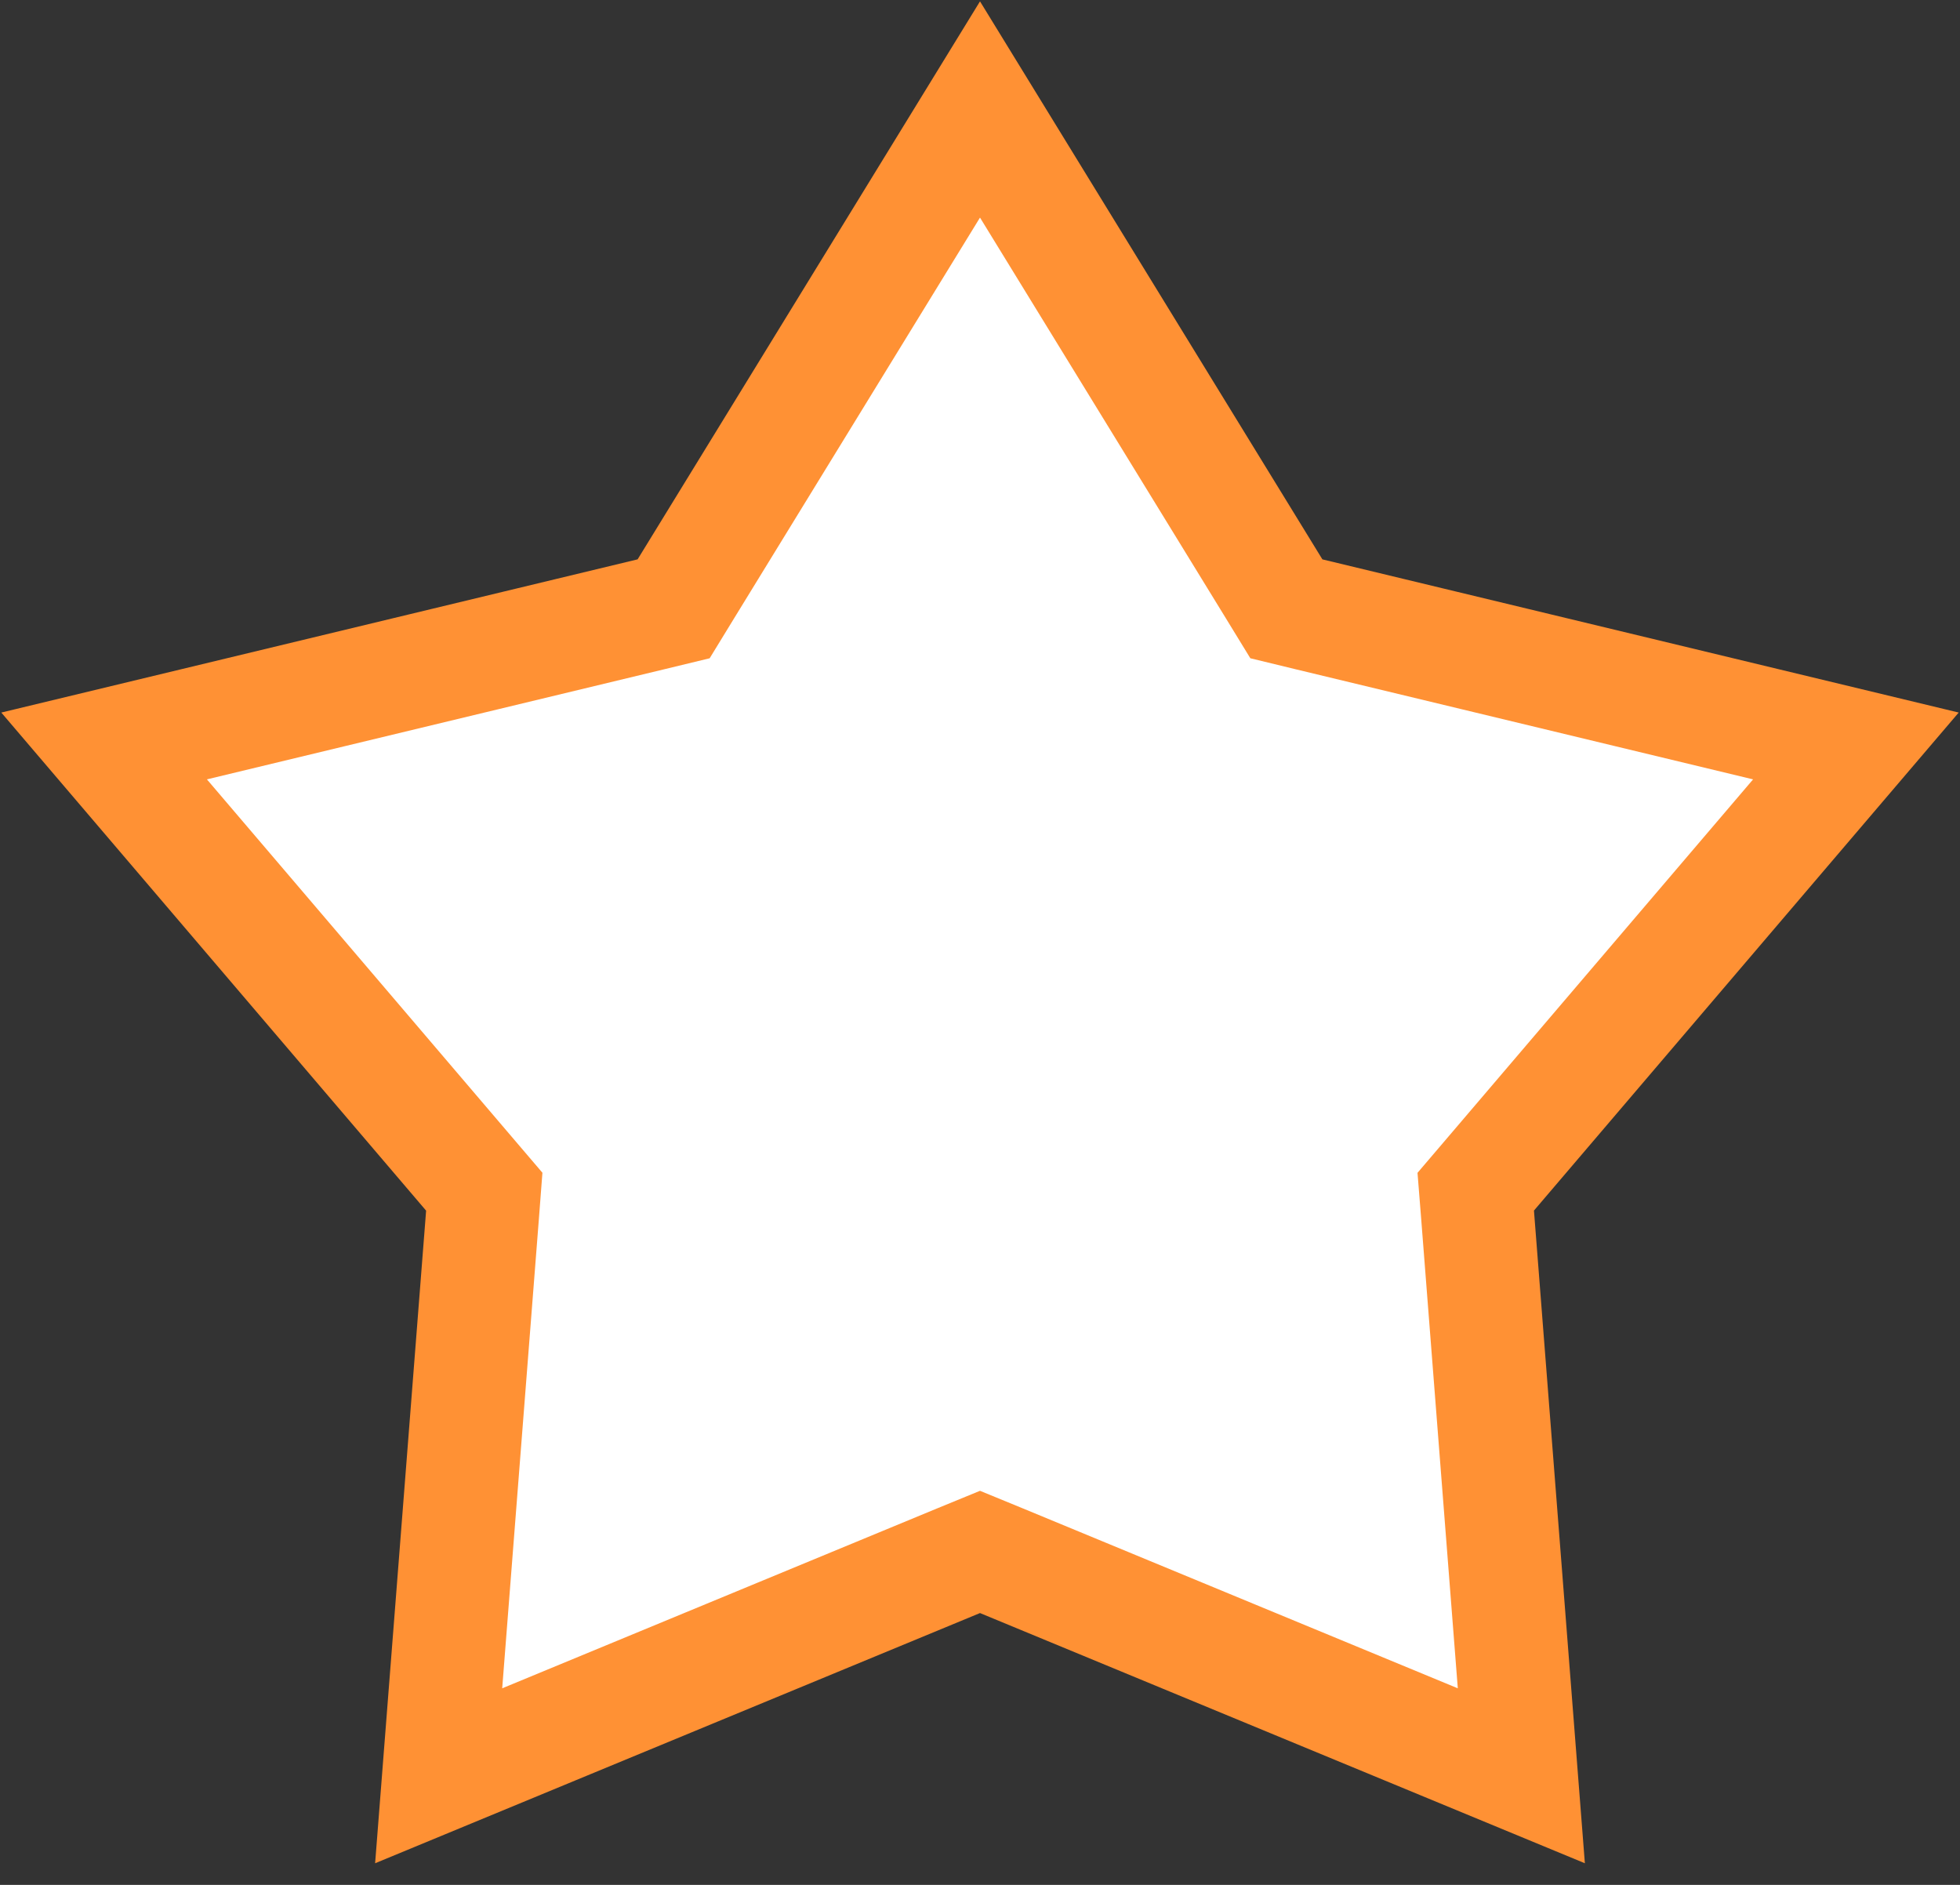 <svg width="26" height="25" viewBox="0 0 26 25" fill="none" xmlns="http://www.w3.org/2000/svg">
<rect x="0" y="0" width="26" height="25" fill="#333333" stroke="none"/>
<path d="M13 1.452L16.9 7.807L17.064 8.075L17.369 8.149L24.619 9.894L19.78 15.567L19.576 15.806L19.601 16.119L20.181 23.553L13.29 20.703L13 20.584L12.71 20.703L5.819 23.553L6.4 16.119L6.424 15.806L6.22 15.567L1.381 9.894L8.63 8.149L8.936 8.075L9.1 7.807L13 1.452Z" fill="white" stroke="#FF9134" stroke-width="1.5"/>
</svg>
